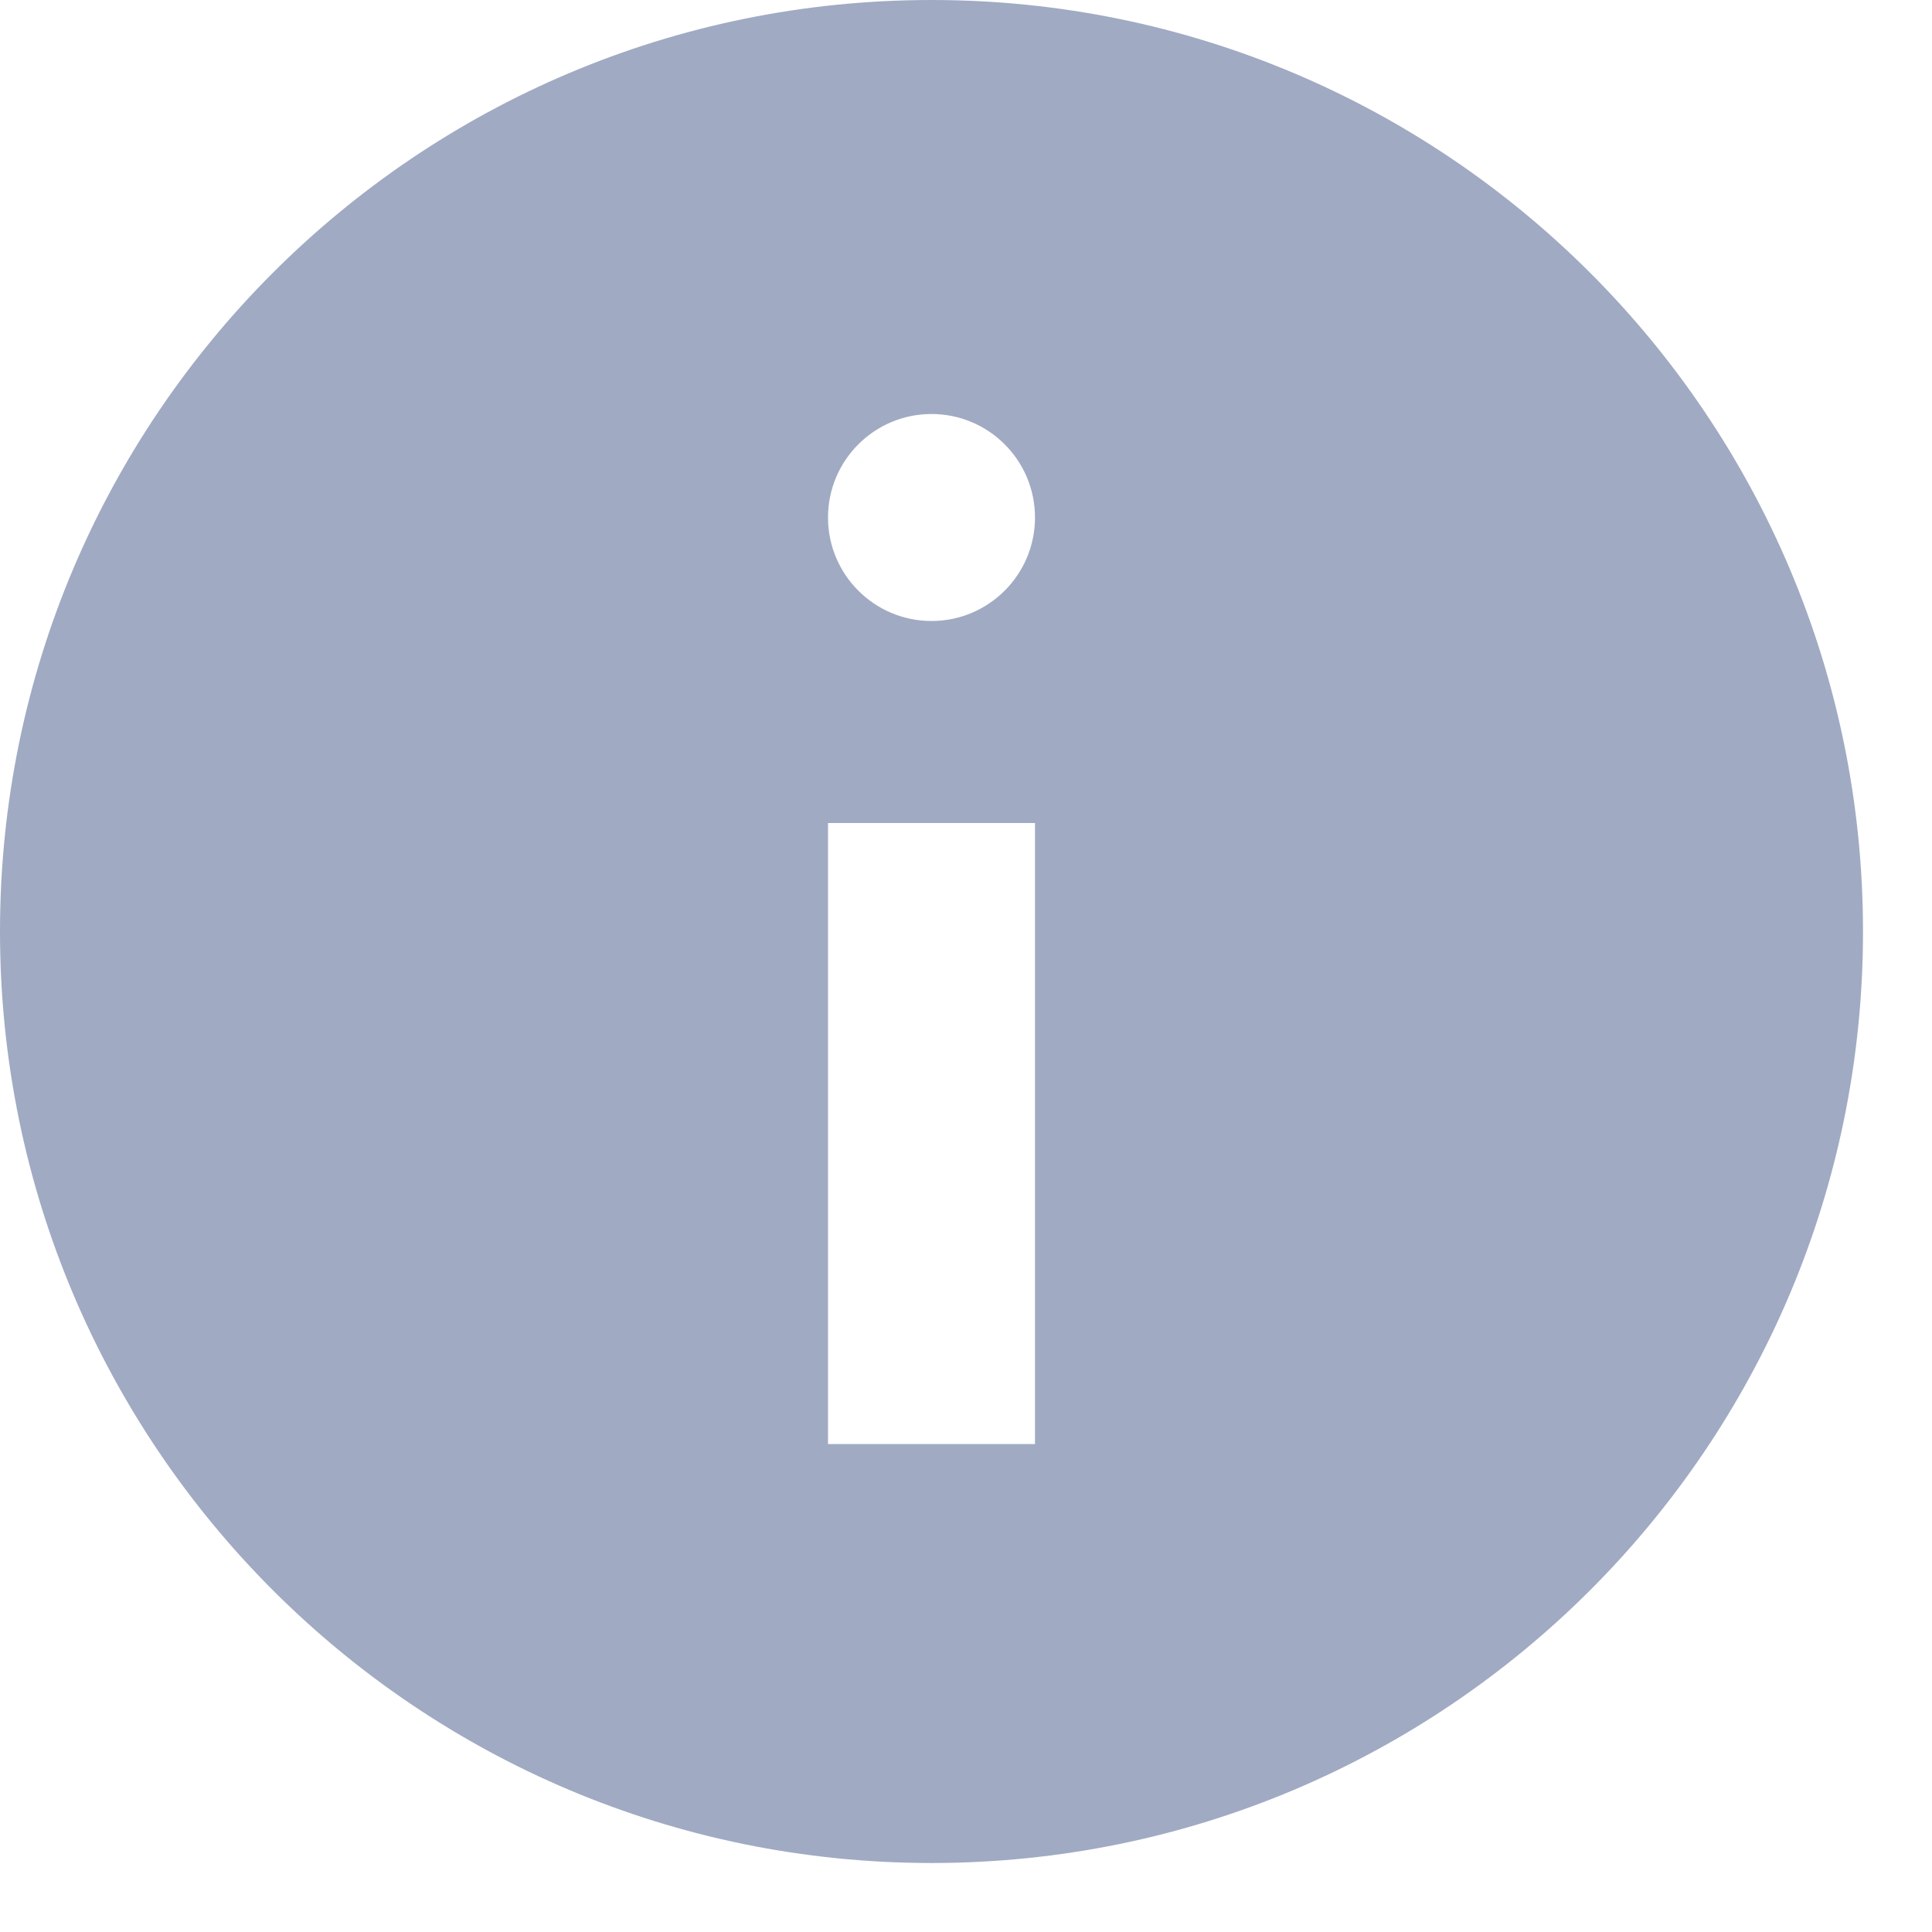 <?xml version="1.0" encoding="UTF-8"?>
<svg width="14px" height="14px" viewBox="0 0 14 14" version="1.1" xmlns="http://www.w3.org/2000/svg" xmlns:xlink="http://www.w3.org/1999/xlink">
    <!-- Generator: Sketch 48.2 (47327) - http://www.bohemiancoding.com/sketch -->
    <title>info</title>
    <desc>Created with Sketch.</desc>
    <defs></defs>
    <g id="Dashboard" stroke="none" stroke-width="1" fill="none" fill-rule="evenodd" transform="translate(-151, -875)" opacity="1">
        <path d="M157.75,888.5 C154.022,888.5 151,885.478 151,881.75 C151,878.022 154.022,875 157.75,875 C161.478,875 164.5,878.022 164.5,881.75 C164.5,885.478 161.478,888.5 157.75,888.5 Z M157.75,879.5 C158.164,879.5 158.5,879.164 158.5,878.75 C158.5,878.336 158.164,878 157.75,878 C157.336,878 157,878.336 157,878.75 C157,879.164 157.336,879.5 157.75,879.5 Z M157,880.964 L157,885.464 L158.5,885.464 L158.5,880.964 L157,880.964 Z" id="info" fill="#A0AAC3"></path>
    </g>
</svg>